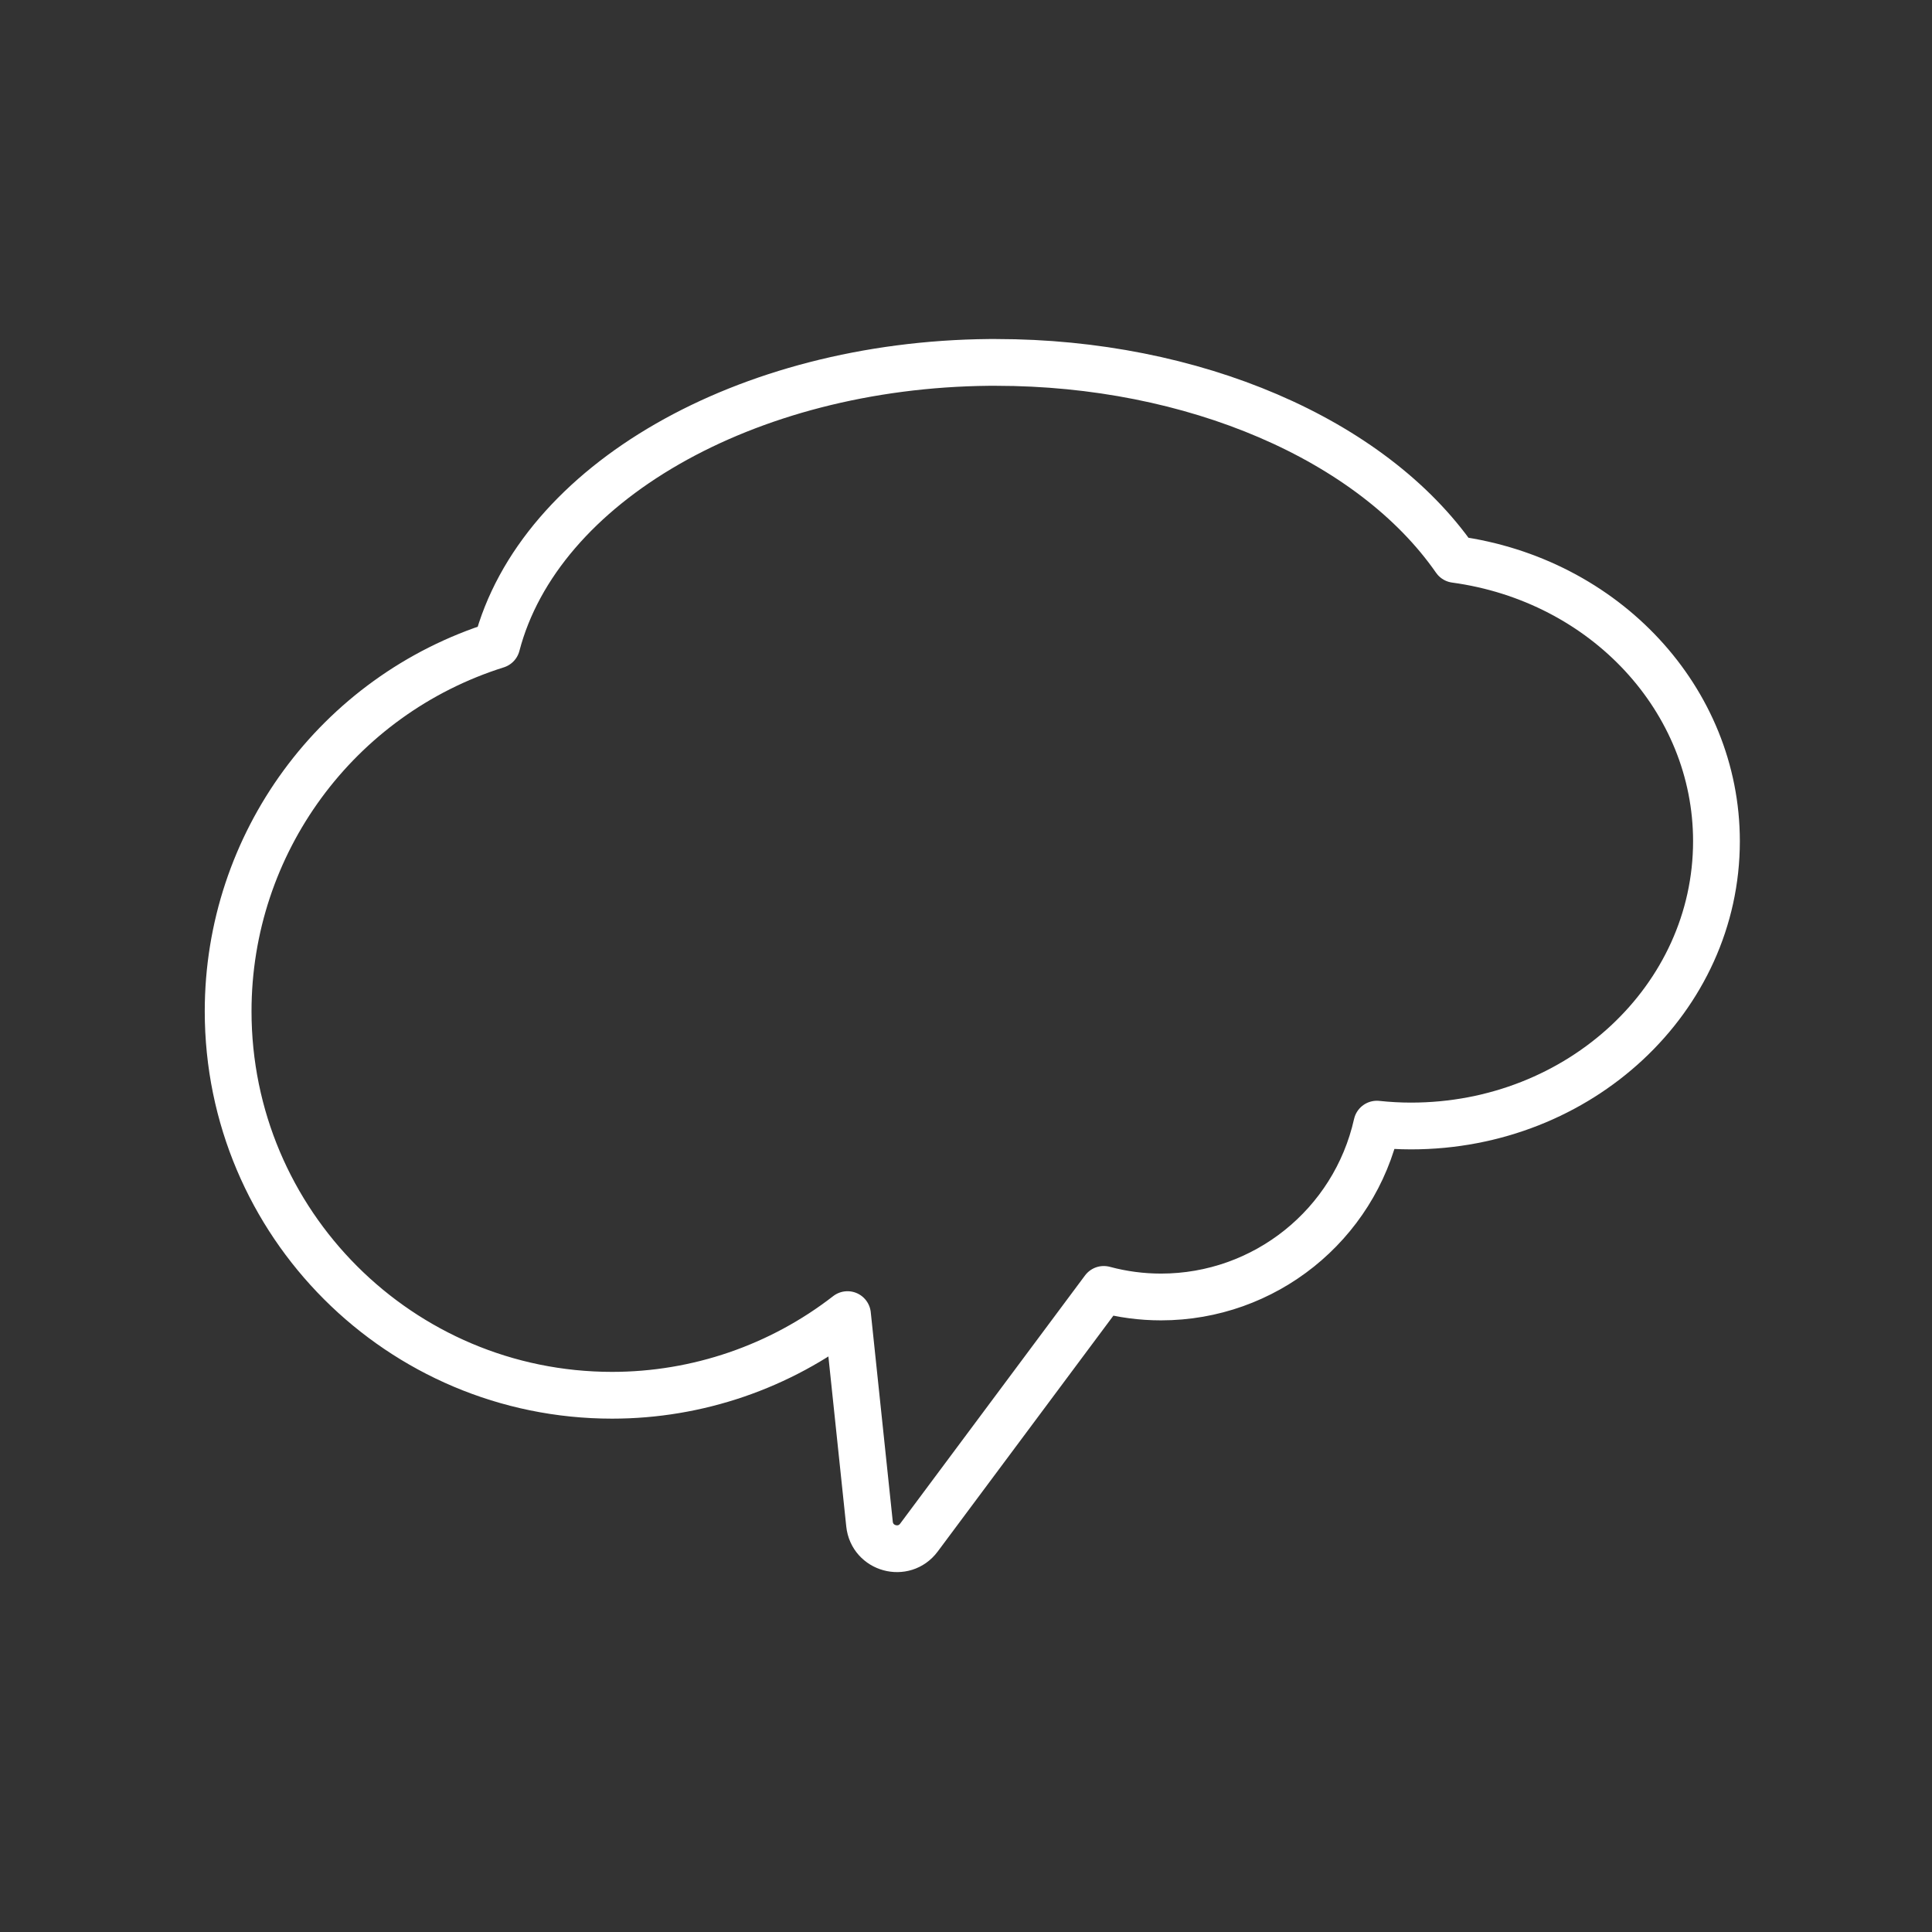 <?xml version="1.0" encoding="UTF-8" standalone="no"?>
<svg
   xmlns:dc="http://purl.org/dc/elements/1.1/"
   xmlns:cc="http://creativecommons.org/ns#"
   xmlns:rdf="http://www.w3.org/1999/02/22-rdf-syntax-ns#"
   xmlns:svg="http://www.w3.org/2000/svg"
   xmlns="http://www.w3.org/2000/svg"
   xmlns:sodipodi="http://sodipodi.sourceforge.net/DTD/sodipodi-0.dtd"
   xmlns:inkscape="http://www.inkscape.org/namespaces/inkscape"
   viewBox="0 0 48 48"
   version="1.1"
   id="svg8"
   sodipodi:docname="remind.svg"
   inkscape:version="1.0.2-2 (e86c870879, 2021-01-15)">
  <rect x="0" y="0" width="48" height="48" fill="#333333" stroke="none"/>
  <sodipodi:namedview
     pagecolor="#ffffff"
     bordercolor="#666666"
     borderopacity="1"
     objecttolerance="10"
     gridtolerance="10"
     guidetolerance="10"
     inkscape:pageopacity="0"
     inkscape:pageshadow="2"
     inkscape:window-width="1920"
     inkscape:window-height="1017"
     id="namedview10"
     showgrid="false"
     inkscape:zoom="12.521683"
     inkscape:cx="19.684941"
     inkscape:cy="21.204147"
     inkscape:window-x="-8"
     inkscape:window-y="-8"
     inkscape:window-maximized="1"
     inkscape:current-layer="svg8"
     inkscape:document-rotation="0" />
  <defs
     id="defs4">
    <inkscape:path-effect
       effect="fillet_chamfer"
       id="path-effect896"
       is_visible="true"
       lpeversion="1"
       satellites_param="F,0,0,1,0,0,0,1 @ F,0,0,1,0,0,0,1 @ F,0,0,1,0,0,0,1 @ F,0,0,1,0,0,0,1 @ F,0,0,1,0,0,0,1 @ F,0,0,1,0,0,0,1 @ F,0,0,1,0,0,0,1 @ F,0,0,1,0,0,0,1 @ F,0,0,1,0,0,0,1 @ F,0,0,1,0,0,0,1 @ F,0,0,1,0,0,0,1 @ F,0,0,1,0,0,0,1 @ F,0,0,1,0,0,0,1 @ F,0,0,1,0,0,0,1 @ F,0,0,1,0,0,0,1"
       unit="px"
       method="auto"
       mode="F"
       radius="0"
       chamfer_steps="1"
       flexible="false"
       use_knot_distance="true"
       apply_no_radius="true"
       apply_with_radius="true"
       only_selected="false"
       hide_knots="false" />
    <inkscape:path-effect
       effect="fillet_chamfer"
       id="path-effect893"
       is_visible="true"
       lpeversion="1"
       satellites_param="F,0,0,1,0,1.542,0,1 @ F,0,0,1,0,0,0,1 @ F,0,0,1,0,0,0,1"
       unit="px"
       method="auto"
       mode="F"
       radius="0"
       chamfer_steps="1"
       flexible="false"
       use_knot_distance="true"
       apply_no_radius="true"
       apply_with_radius="true"
       only_selected="false"
       hide_knots="false" />
    <style
       id="style2">.a{fill:none;stroke:#fff;stroke-linecap:round;stroke-linejoin:round;}</style>
  </defs>
  <path
     id="path877"
     style="fill:#ff0800;fill-opacity:0;stroke:#ffffff;stroke-width:1.162;stroke-opacity:1;stroke-miterlimit:4;stroke-dasharray:none;stroke-linejoin:round;stroke-linecap:round"
     d="m 24.57,9.004 c -6.045,0.058 -11.177,3.005 -12.228,7.022 -3.972,1.251 -6.674,4.934 -6.674,9.099 3.288e-4,5.268 4.271,9.539 9.54,9.54 2.118,-3.78e-4 4.175,-0.705 5.848,-2.004 l 0.547,5.204 c 0.065,0.619 0.855,0.835 1.227,0.337 l 4.593,-6.167 c 0.464,0.125 0.942,0.188 1.422,0.188 2.572,-6.9e-5 4.8,-1.784 5.363,-4.294 0.282,0.03 0.565,0.046 0.848,0.046 4.192,4.61e-4 7.59,-3.168 7.589,-7.077 -8.2e-4,-3.512 -2.764,-6.492 -6.49,-7 -2.074,-2.986 -6.519,-4.893 -11.406,-4.894 -0.059,-2.801e-4 -0.118,-2.801e-4 -0.177,0 z"
     inkscape:path-effect="#path-effect896"
     inkscape:original-d="M 24.57034,9.0037073 A 12.598681,8.5011115 0 0 0 12.34248,16.025537 9.5401865,9.5401865 0 0 0 5.6683085,25.124466 9.5401865,9.5401865 0 0 0 15.2079,34.664057 9.5401865,9.5401865 0 0 0 21.056104,32.660034 l 0.546955,5.203817 a 0.68280129,0.68280129 0 0 0 1.226771,0.336587 l 4.592645,-6.167075 a 5.4966461,5.4966461 0 0 0 1.421639,0.188222 5.4966461,5.4966461 0 0 0 5.363251,-4.293702 7.5878195,7.075624 0 0 0 0.848112,0.0465 7.5878195,7.075624 0 0 0 7.588715,-7.07719 7.5878195,7.075624 0 0 0 -6.490378,-6.999686 12.598681,8.5011115 0 0 0 -11.406322,-4.8938017 12.598681,8.5011115 0 0 0 -0.177152,0 z" />
</svg>
